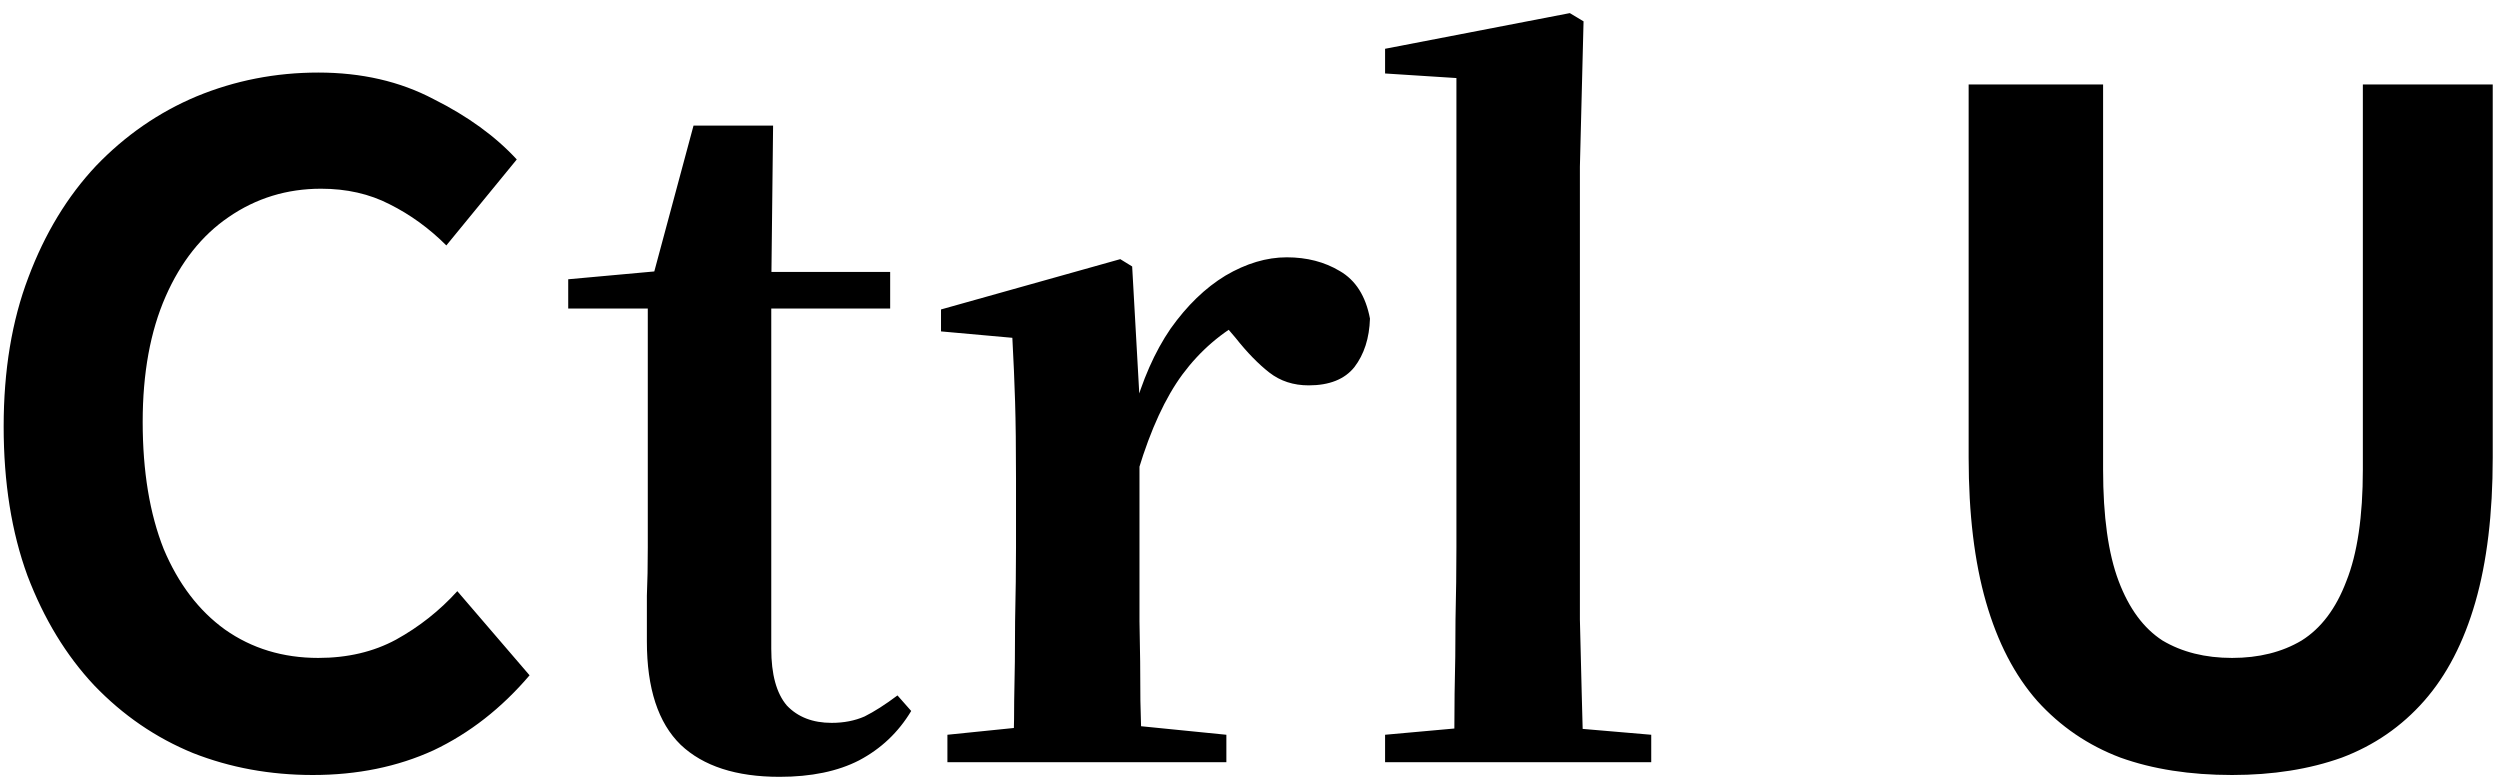 <svg width="164" height="51" viewBox="0 0 164 51" fill="none" xmlns="http://www.w3.org/2000/svg">
<path d="M20.52 50.84C17.72 50.84 15.1 50.36 12.66 49.4C10.22 48.4 8.06 46.92 6.18 44.96C4.34 43 2.88 40.6 1.8 37.76C0.76 34.92 0.24 31.66 0.24 27.98C0.24 24.3 0.78 21.04 1.86 18.2C2.94 15.32 4.42 12.88 6.3 10.88C8.22 8.88 10.42 7.36 12.9 6.32C15.42 5.28 18.08 4.76 20.88 4.76C23.72 4.76 26.24 5.34 28.44 6.5C30.68 7.62 32.5 8.94 33.9 10.46L29.28 16.1C28.16 14.98 26.92 14.08 25.56 13.4C24.24 12.72 22.74 12.38 21.06 12.38C18.82 12.38 16.8 13 15 14.24C13.24 15.44 11.86 17.18 10.86 19.46C9.86 21.74 9.36 24.48 9.36 27.68C9.36 30.92 9.82 33.7 10.74 36.02C11.7 38.3 13.04 40.06 14.76 41.3C16.52 42.54 18.56 43.16 20.88 43.16C22.8 43.16 24.5 42.76 25.98 41.96C27.5 41.12 28.84 40.06 30 38.78L34.74 44.3C32.9 46.46 30.8 48.1 28.44 49.22C26.08 50.3 23.44 50.84 20.52 50.84ZM46.575 20.24V17.84H58.395V20.24H46.575ZM51.135 50.96C48.295 50.96 46.135 50.26 44.655 48.86C43.175 47.42 42.435 45.16 42.435 42.08C42.435 40.96 42.435 39.96 42.435 39.08C42.475 38.16 42.495 37.1 42.495 35.9V20.24H37.275V18.32L43.875 17.72L42.735 18.5L45.495 8.24H50.715L50.595 18.86V19.46V42.56C50.595 44.24 50.935 45.48 51.615 46.28C52.335 47.04 53.315 47.42 54.555 47.42C55.355 47.42 56.075 47.28 56.715 47C57.355 46.68 58.075 46.22 58.875 45.62L59.775 46.64C58.935 48.04 57.795 49.12 56.355 49.88C54.955 50.6 53.215 50.96 51.135 50.96ZM62.15 50V48.2L68.63 47.54H73.85L80.45 48.2V50H62.15ZM66.41 50C66.49 49 66.53 47.66 66.53 45.98C66.57 44.3 66.59 42.56 66.59 40.76C66.63 38.92 66.65 37.3 66.65 35.9V31.4C66.65 29.36 66.63 27.68 66.59 26.36C66.55 25.04 66.49 23.64 66.41 22.16L61.73 21.74V20.3L73.49 17L74.27 17.48L74.75 26.06V26.12V35.9C74.75 37.3 74.75 38.92 74.75 40.76C74.79 42.56 74.81 44.3 74.81 45.98C74.85 47.66 74.89 49 74.93 50H66.41ZM74.69 30.8L72.71 27.14H74.33C74.93 24.94 75.75 23.08 76.79 21.56C77.87 20.04 79.07 18.88 80.39 18.08C81.75 17.28 83.09 16.88 84.41 16.88C85.73 16.88 86.89 17.18 87.89 17.78C88.93 18.38 89.59 19.42 89.87 20.9C89.83 22.18 89.49 23.24 88.85 24.08C88.21 24.88 87.21 25.28 85.85 25.28C84.85 25.28 83.99 25 83.27 24.44C82.55 23.88 81.81 23.12 81.05 22.16L79.67 20.54L81.83 20.9C80.15 21.78 78.73 23 77.57 24.56C76.45 26.08 75.49 28.16 74.69 30.8ZM90.861 50V48.2L97.521 47.6H101.301L108.321 48.2V50H90.861ZM95.361 50C95.401 48.6 95.421 47.1 95.421 45.5C95.461 43.9 95.481 42.28 95.481 40.64C95.521 38.96 95.541 37.38 95.541 35.9V5.12L90.861 4.82V3.2L102.981 0.86L103.881 1.4L103.641 10.94V35.9C103.641 37.38 103.641 38.96 103.641 40.64C103.681 42.28 103.721 43.9 103.761 45.5C103.801 47.1 103.841 48.6 103.881 50H95.361ZM146.423 50.84C143.663 50.84 141.223 50.46 139.103 49.7C136.983 48.9 135.163 47.66 133.643 45.98C132.163 44.3 131.043 42.14 130.283 39.5C129.523 36.86 129.143 33.7 129.143 30.02V5.54H137.963V30.8C137.963 33.88 138.303 36.32 138.983 38.12C139.663 39.92 140.623 41.22 141.863 42.02C143.143 42.78 144.663 43.16 146.423 43.16C148.183 43.16 149.703 42.78 150.983 42.02C152.263 41.22 153.243 39.92 153.923 38.12C154.643 36.32 155.003 33.88 155.003 30.8V5.54H163.523V30.02C163.523 33.7 163.143 36.86 162.383 39.5C161.623 42.14 160.503 44.3 159.023 45.98C157.543 47.66 155.743 48.9 153.623 49.7C151.503 50.46 149.103 50.84 146.423 50.84Z" fill="black"/>
</svg>
